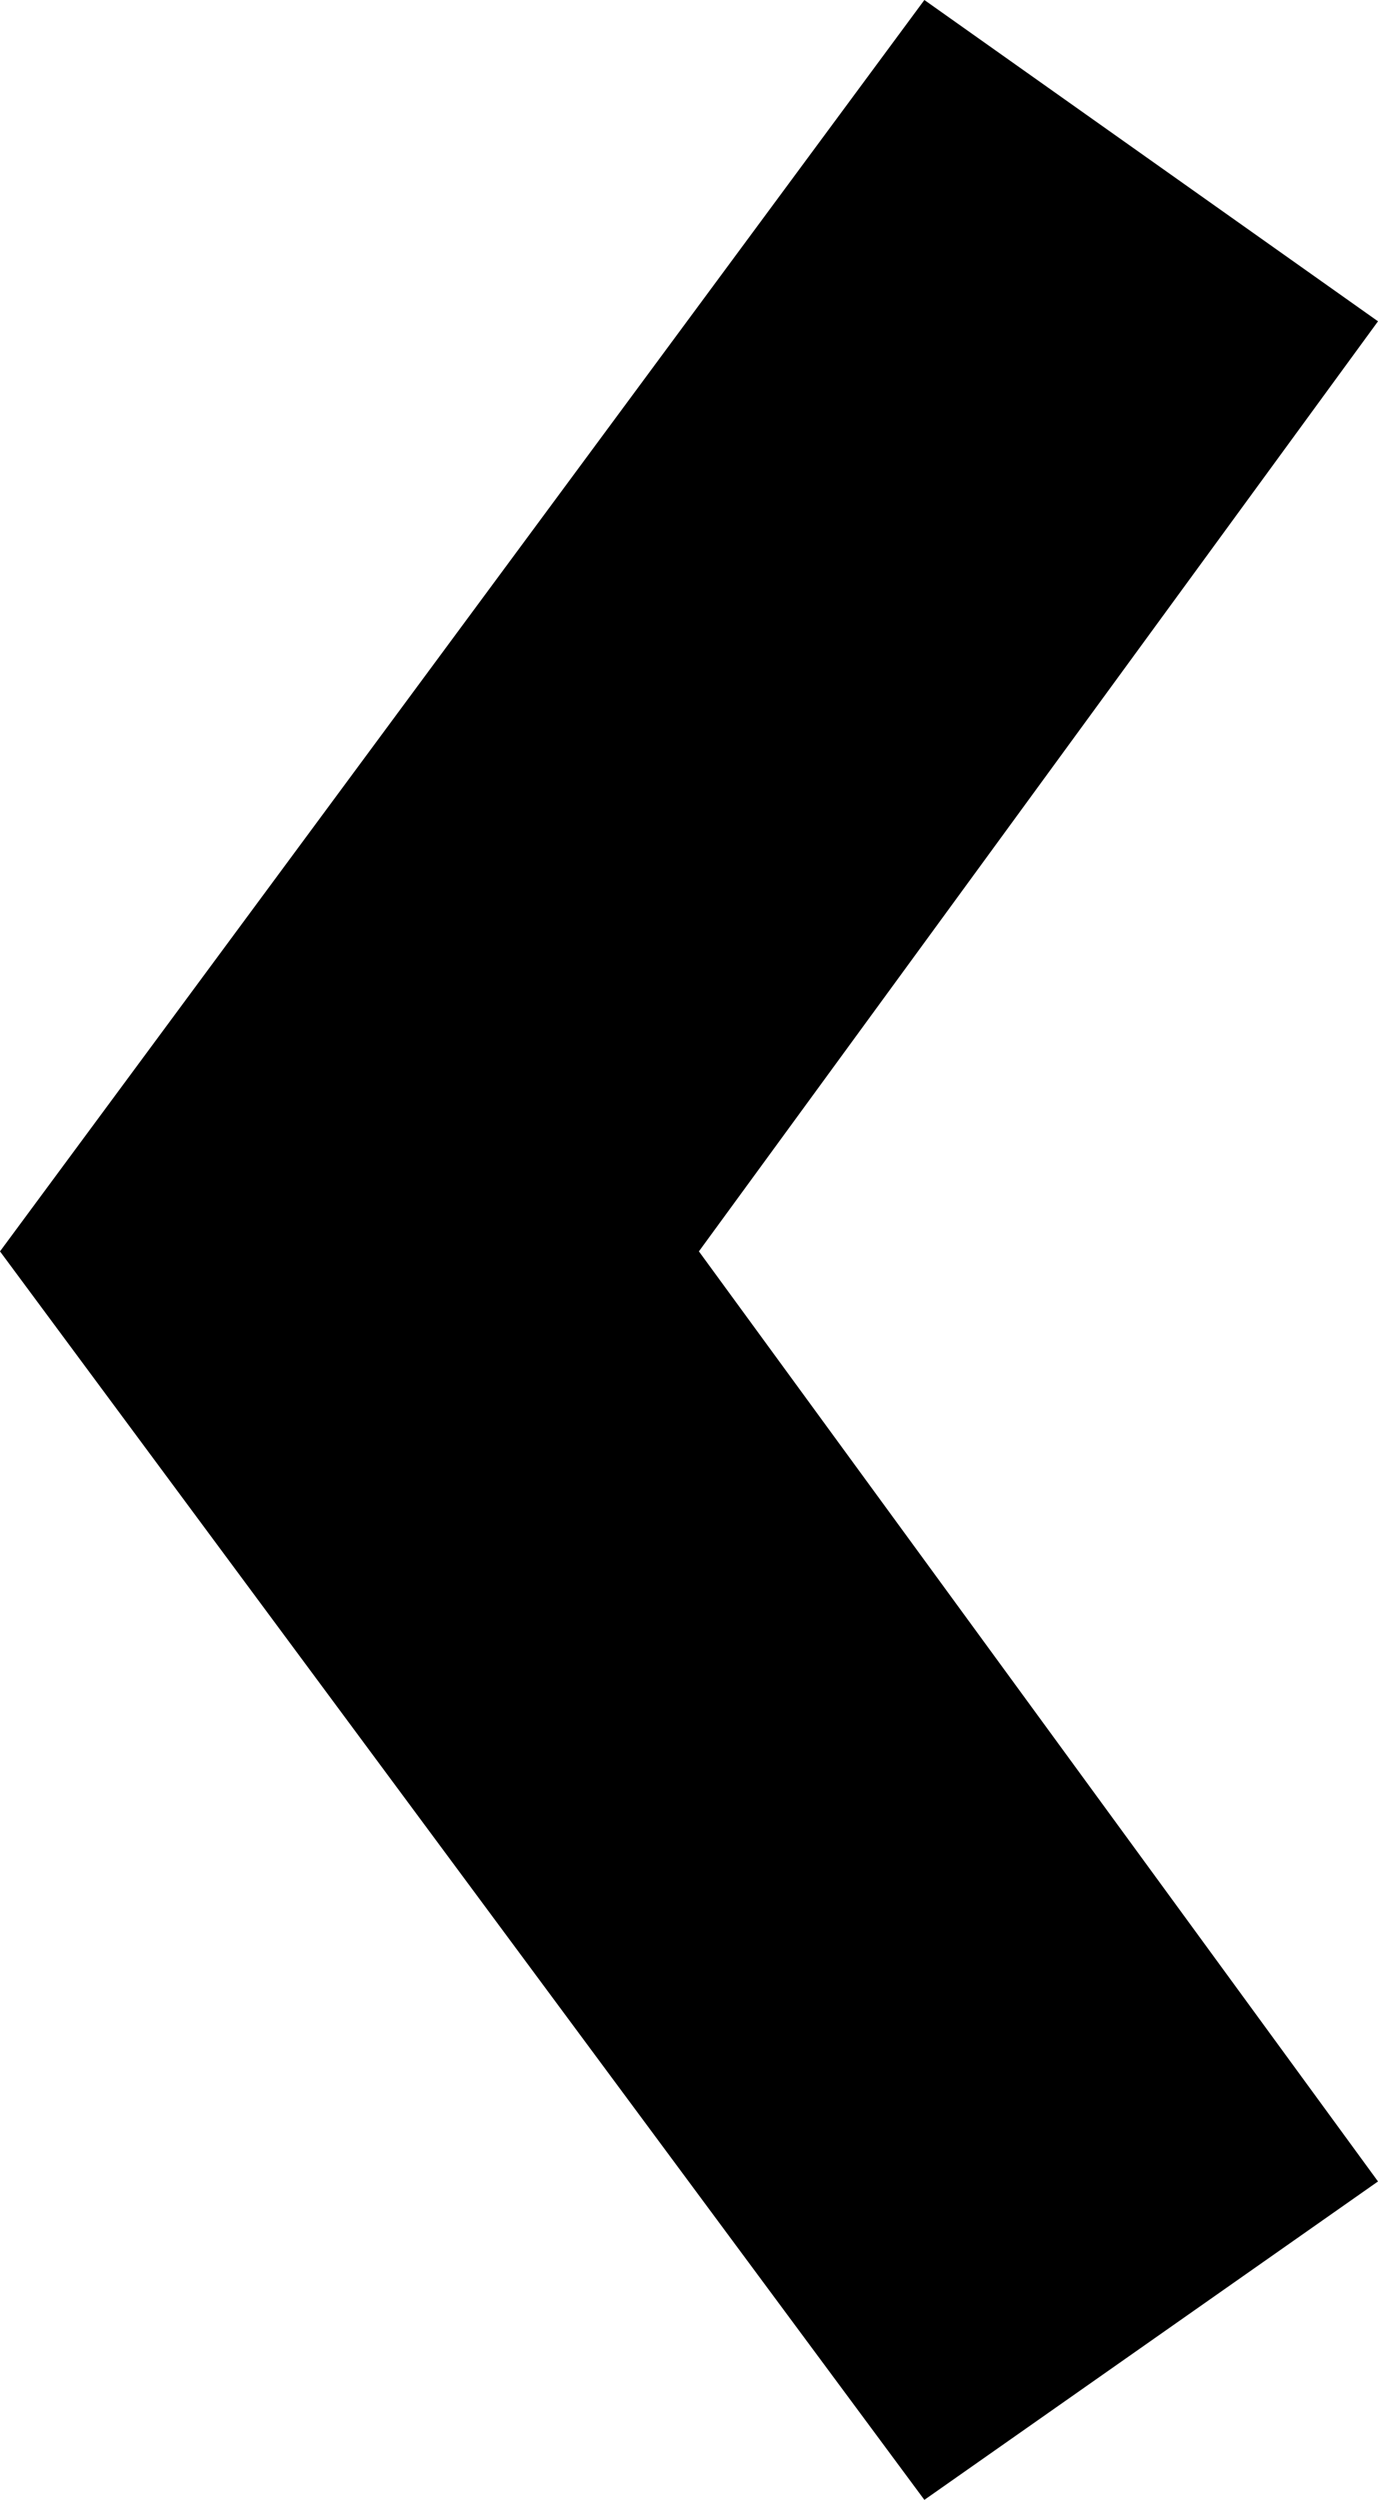 <svg width="7.163" height="12.993" viewBox="1.86 -26.88 7.163 12.993" xmlns="http://www.w3.org/2000/svg"><path d="M1.86 -20.376L6.665 -26.88L9.023 -25.21L5.493 -20.376L9.023 -15.542L6.665 -13.887ZM1.86 -20.376"></path></svg>